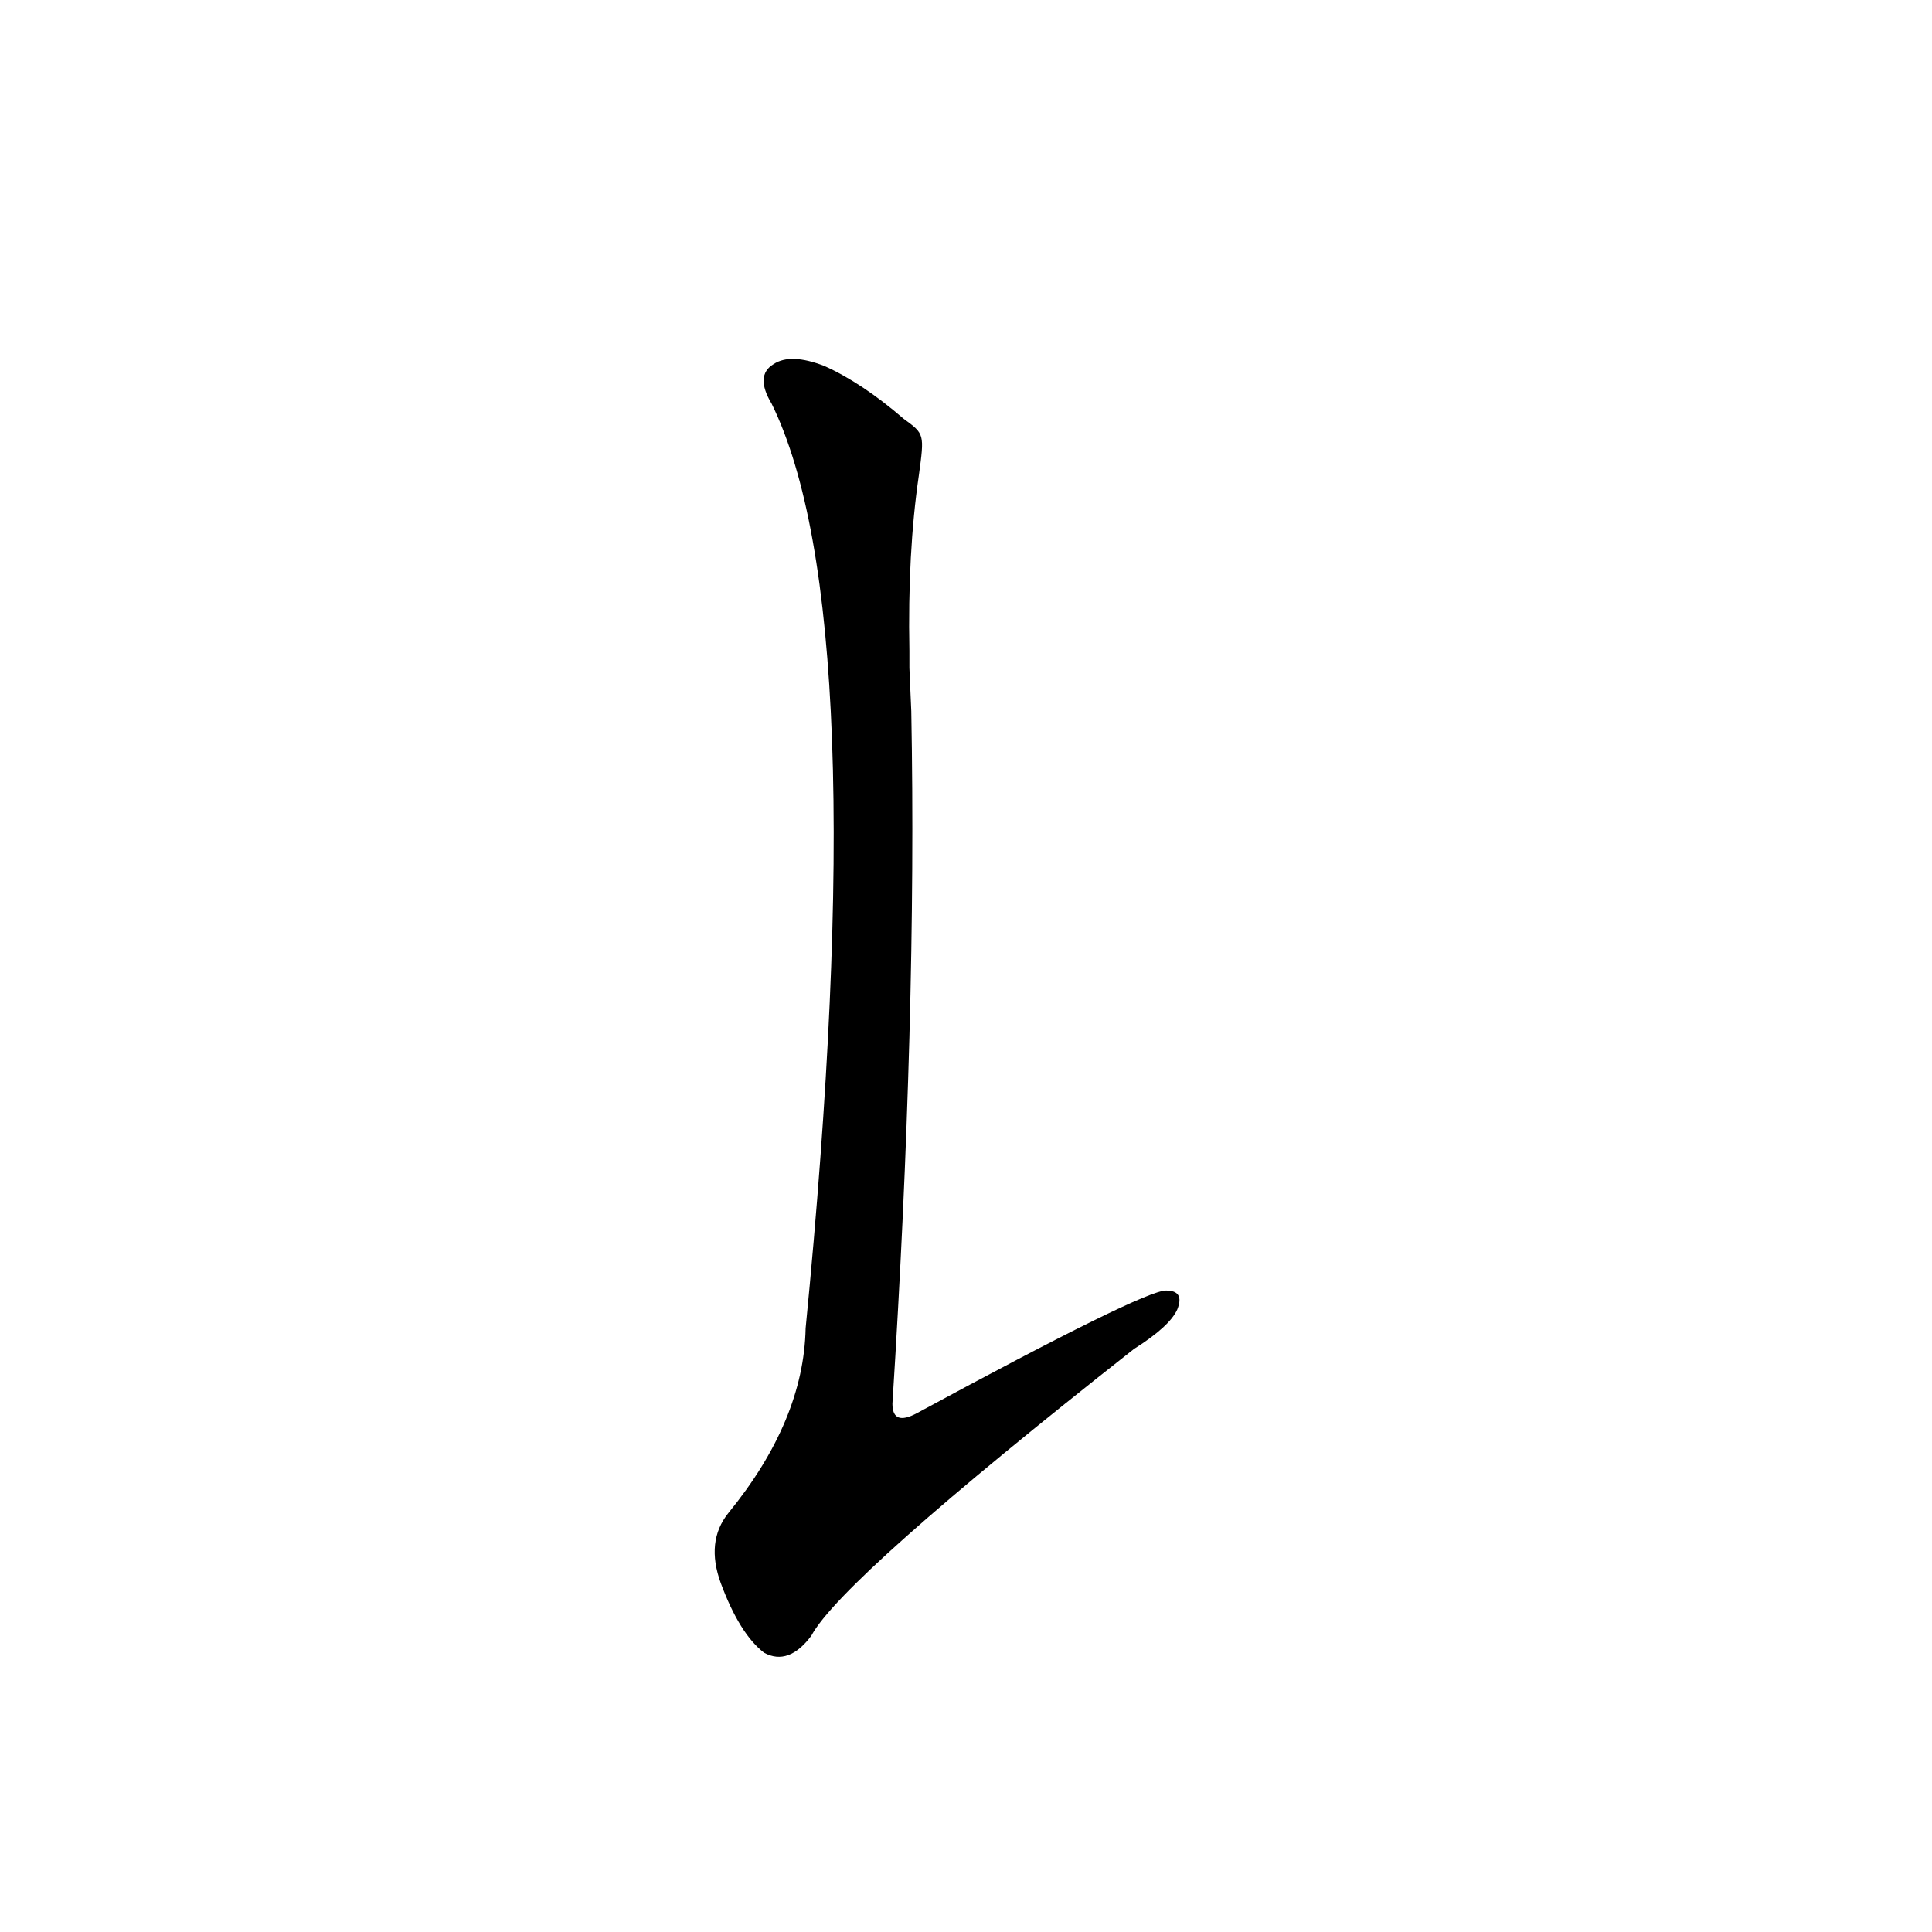 <?xml version='1.0' encoding='utf-8'?>
<svg xmlns="http://www.w3.org/2000/svg" version="1.1" viewBox="0 0 1024 1024"><g transform="scale(1, -1) translate(0, -900)"><path d="M 479 678 Q 457 697 437 706 Q 419 713 410 707 Q 400 701 409 686 Q 464 574 427 196 Q 426 147 386 98 Q 374 83 382 61 Q 392 34 405 24 Q 418 17 430 33 Q 446 63 601 185 Q 620 197 624 206 Q 628 216 618 216 Q 606 216 486 151 Q 473 144 473 156 Q 486 361 483 523 L 482 546 Q 482 550 482 555 Q 481 607 487 648 C 490 670 490 670 479 678 Z" fill="black" /></g></svg>
